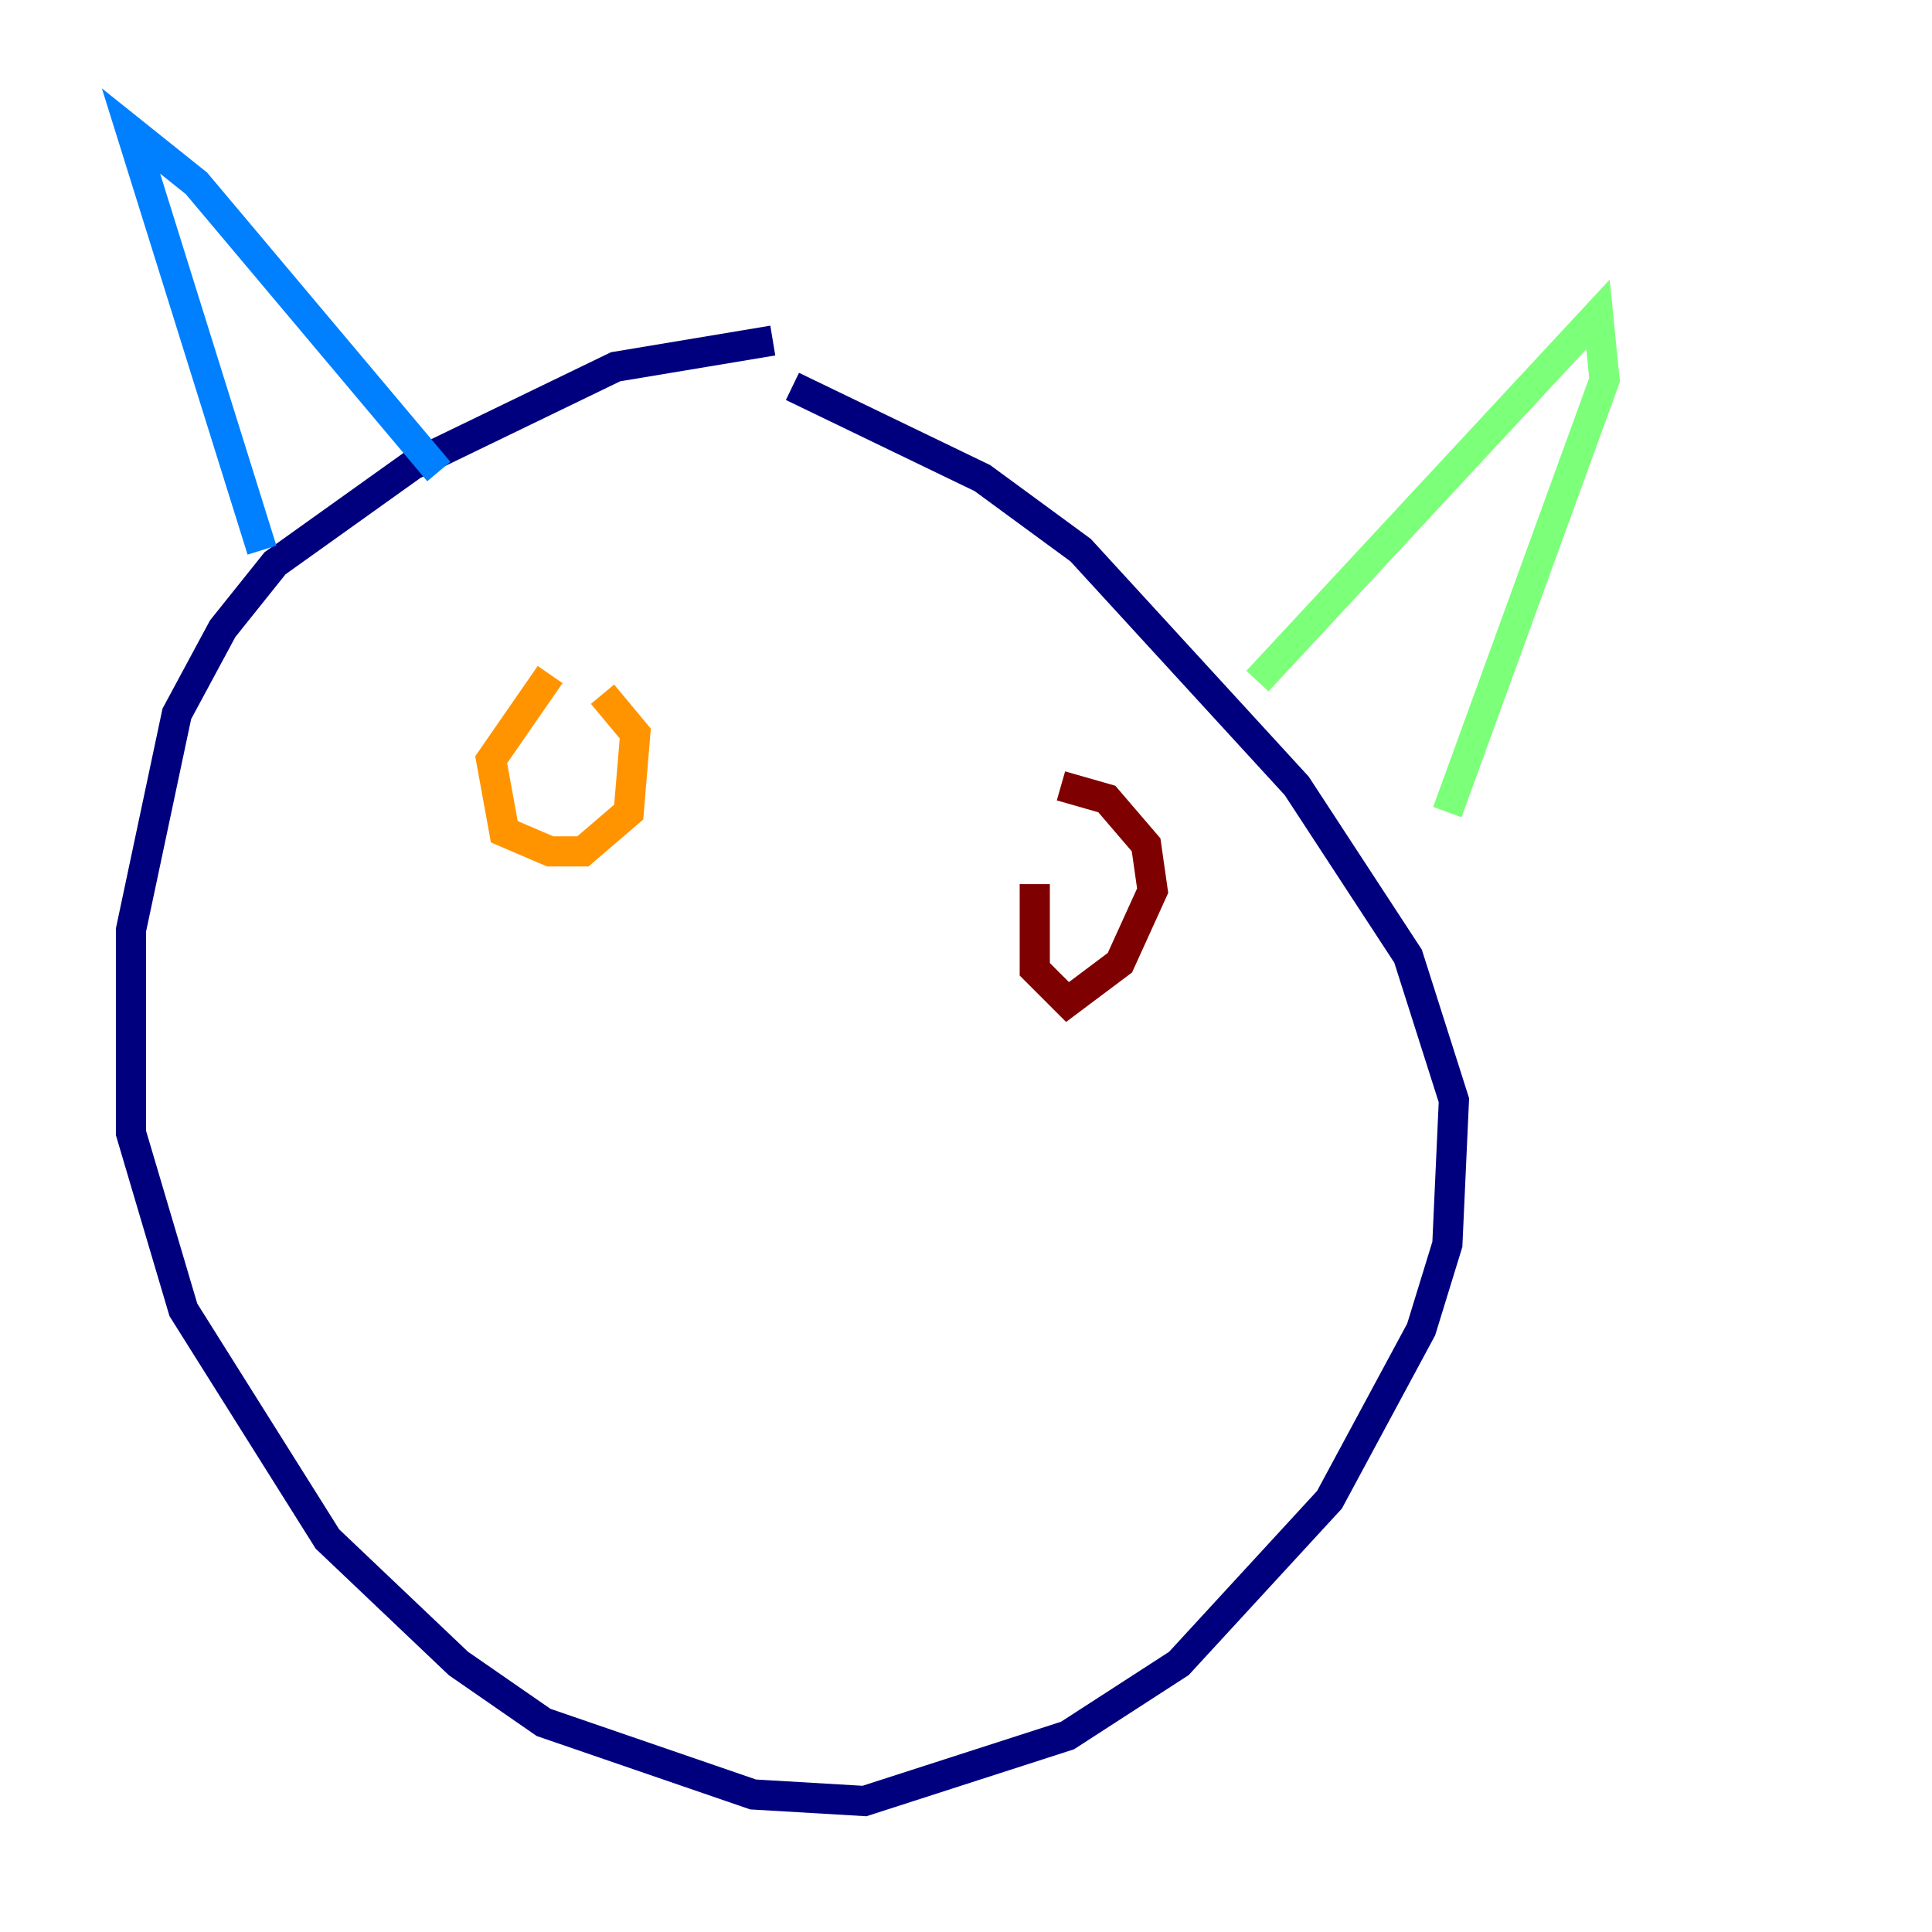 <?xml version="1.0" encoding="utf-8" ?>
<svg baseProfile="tiny" height="128" version="1.2" viewBox="0,0,128,128" width="128" xmlns="http://www.w3.org/2000/svg" xmlns:ev="http://www.w3.org/2001/xml-events" xmlns:xlink="http://www.w3.org/1999/xlink"><defs /><polyline fill="none" points="51.2,22.563 40.786,24.298 27.336,30.807 18.224,37.315 14.752,41.654 11.715,47.295 8.678,61.614 8.678,75.064 12.149,86.78 21.695,101.966 30.373,110.21 36.014,114.115 49.898,118.888 57.275,119.322 70.725,114.983 78.102,110.21 88.081,99.363 94.156,88.081 95.891,82.441 96.325,72.895 93.288,63.349 85.912,52.068 71.593,36.447 65.085,31.675 52.502,25.6" stroke="#00007f" stroke-width="2" /><polyline fill="none" points="29.071,31.241 13.017,12.149 8.678,8.678 17.356,36.447" stroke="#0080ff" stroke-width="2" /><polyline fill="none" points="83.308,45.125 105.871,20.827 106.305,25.166 95.891,53.803" stroke="#7cff79" stroke-width="2" /><polyline fill="none" points="36.447,44.691 32.542,50.332 33.41,55.105 36.447,56.407 38.617,56.407 41.654,53.803 42.088,48.597 39.919,45.993" stroke="#ff9400" stroke-width="2" /><polyline fill="none" points="68.556,58.576 68.556,64.217 70.725,66.386 74.197,63.783 76.366,59.01 75.932,55.973 73.329,52.936 70.291,52.068" stroke="#7f0000" stroke-width="2" /></svg>